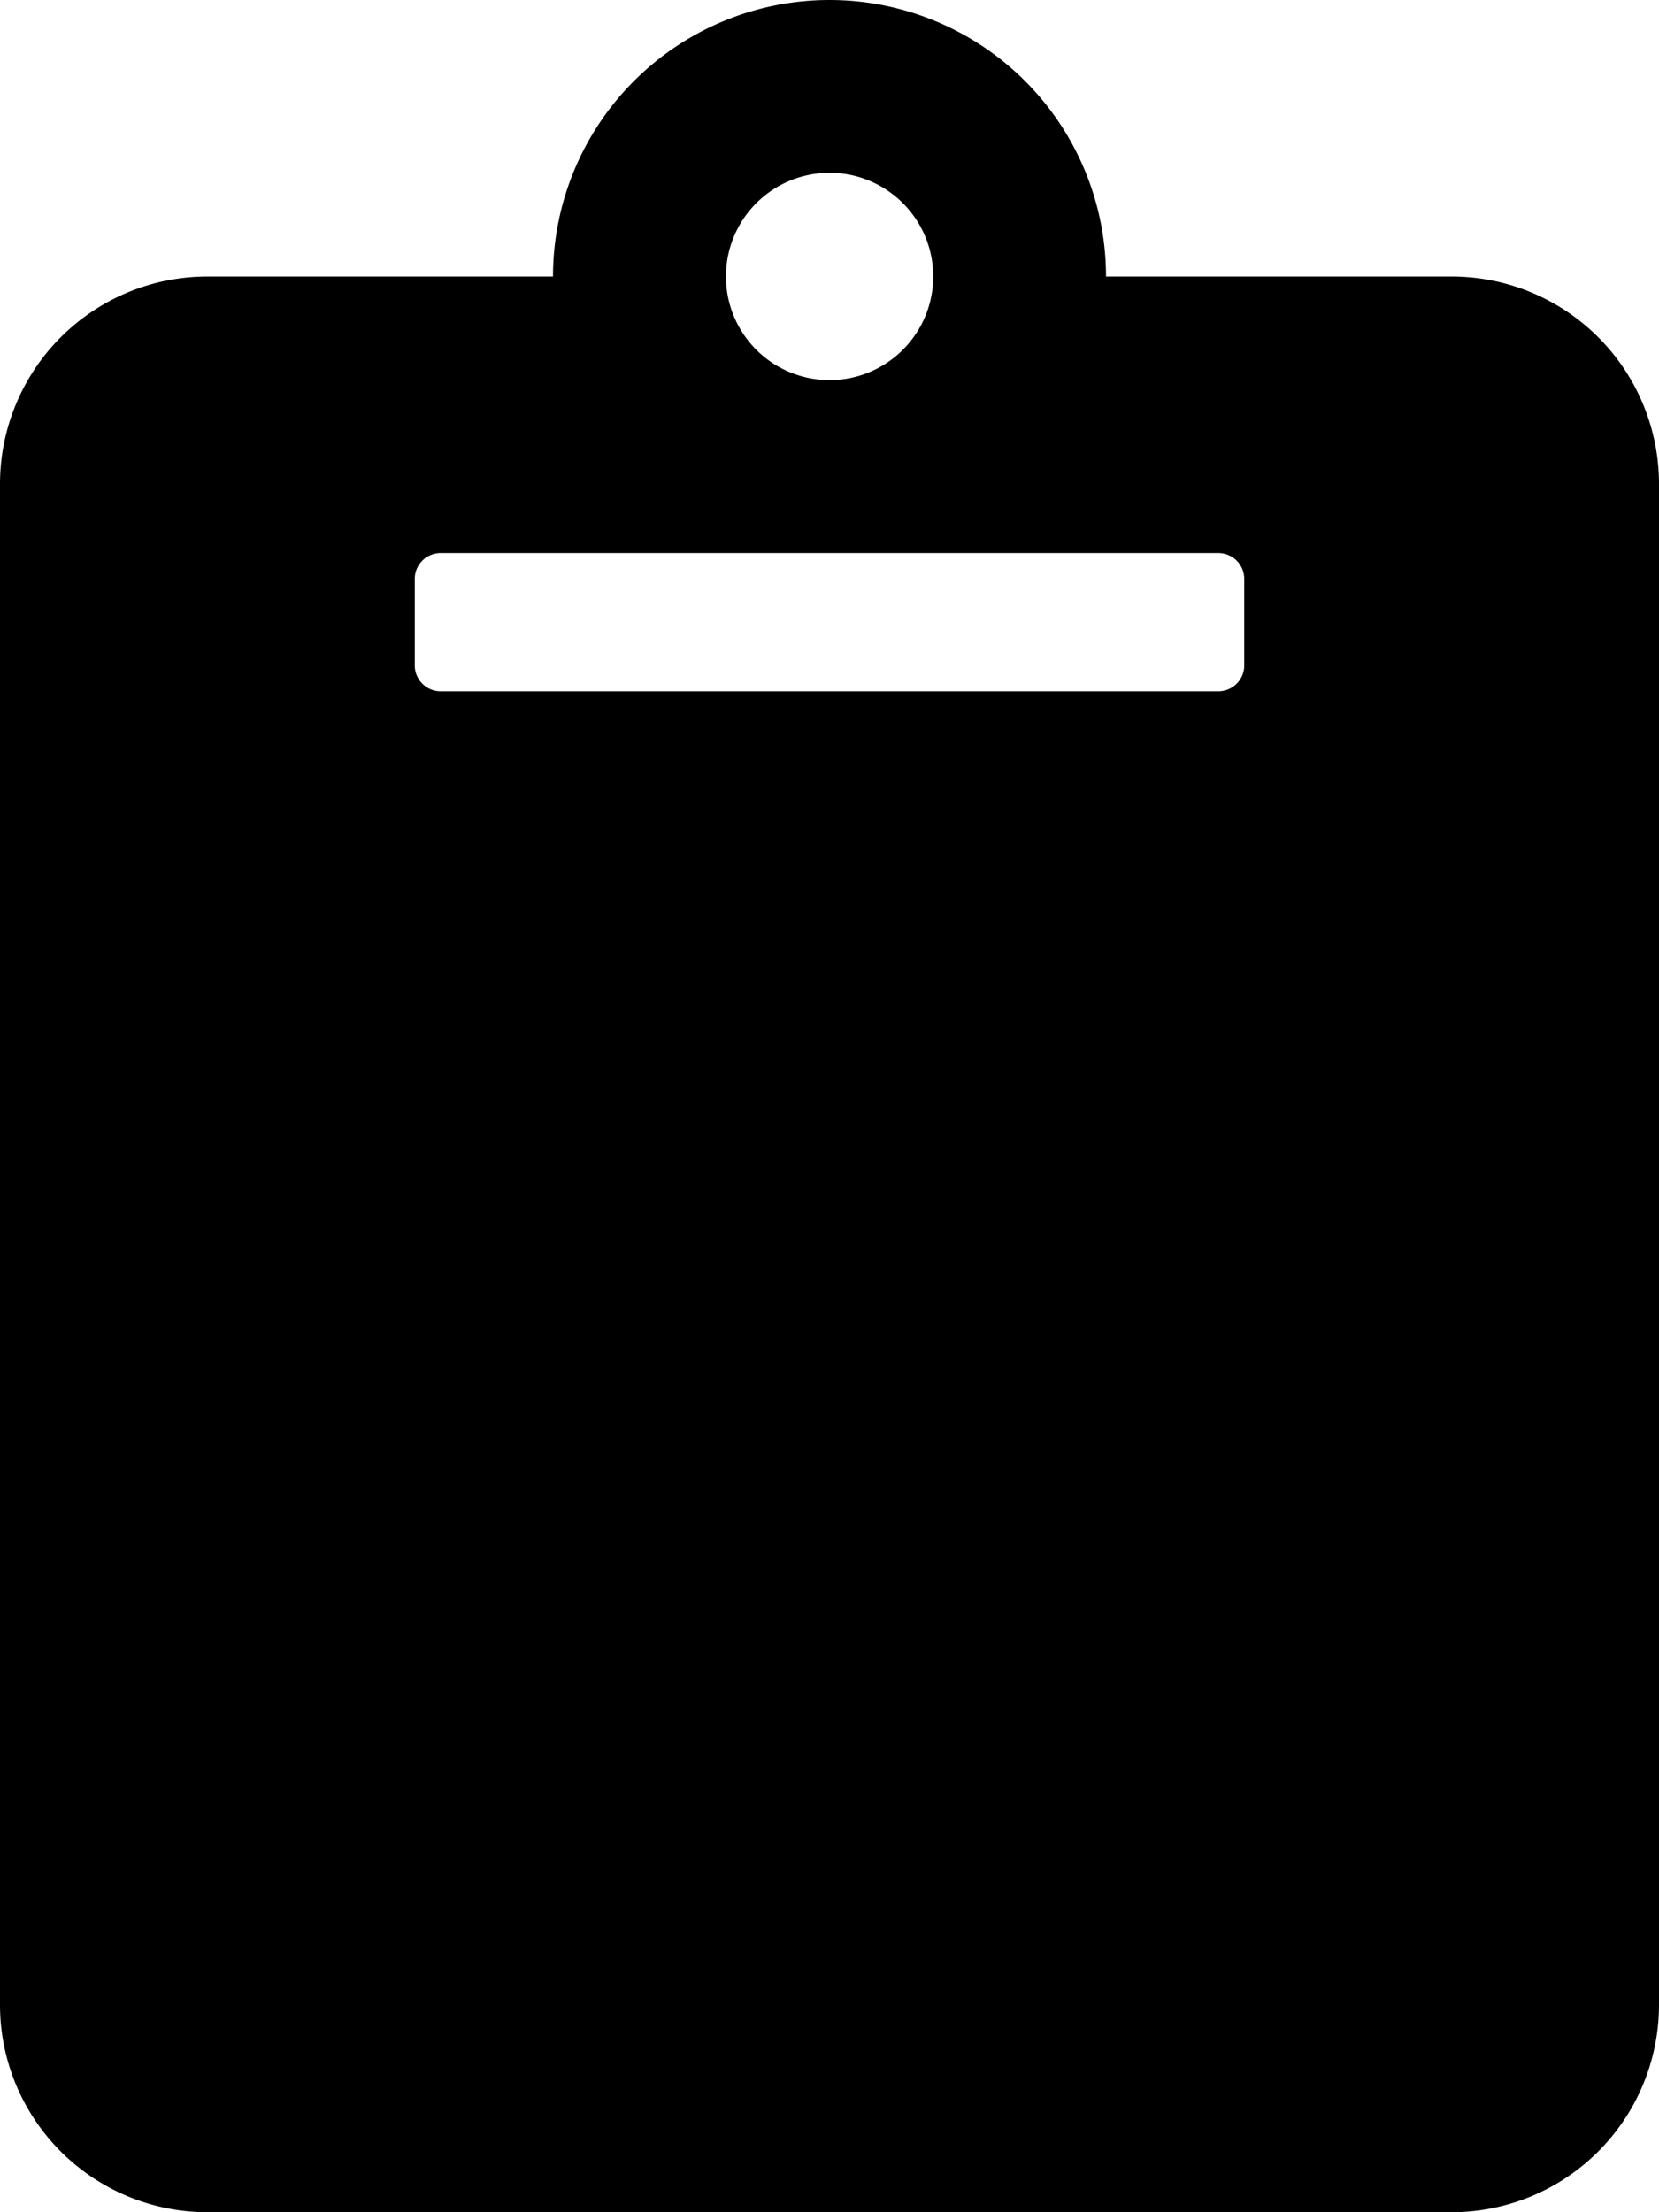 <svg xmlns="http://www.w3.org/2000/svg" width="21" height="28" viewBox="0 0 21 28">
  <path id="copy" d="M21,6.125v19.25A2.625,2.625,0,0,1,18.375,28H2.625A2.625,2.625,0,0,1,0,25.375V6.125A2.625,2.625,0,0,1,2.625,3.5H7a3.5,3.5,0,0,1,7,0h4.375A2.625,2.625,0,0,1,21,6.125ZM10.5,2.187A1.312,1.312,0,1,0,11.813,3.5,1.312,1.312,0,0,0,10.5,2.187m5.25,6.234V7.328A.328.328,0,0,0,15.422,7H5.578a.328.328,0,0,0-.328.328V8.422a.328.328,0,0,0,.328.328h9.844A.328.328,0,0,0,15.75,8.422Z"/>
</svg>
